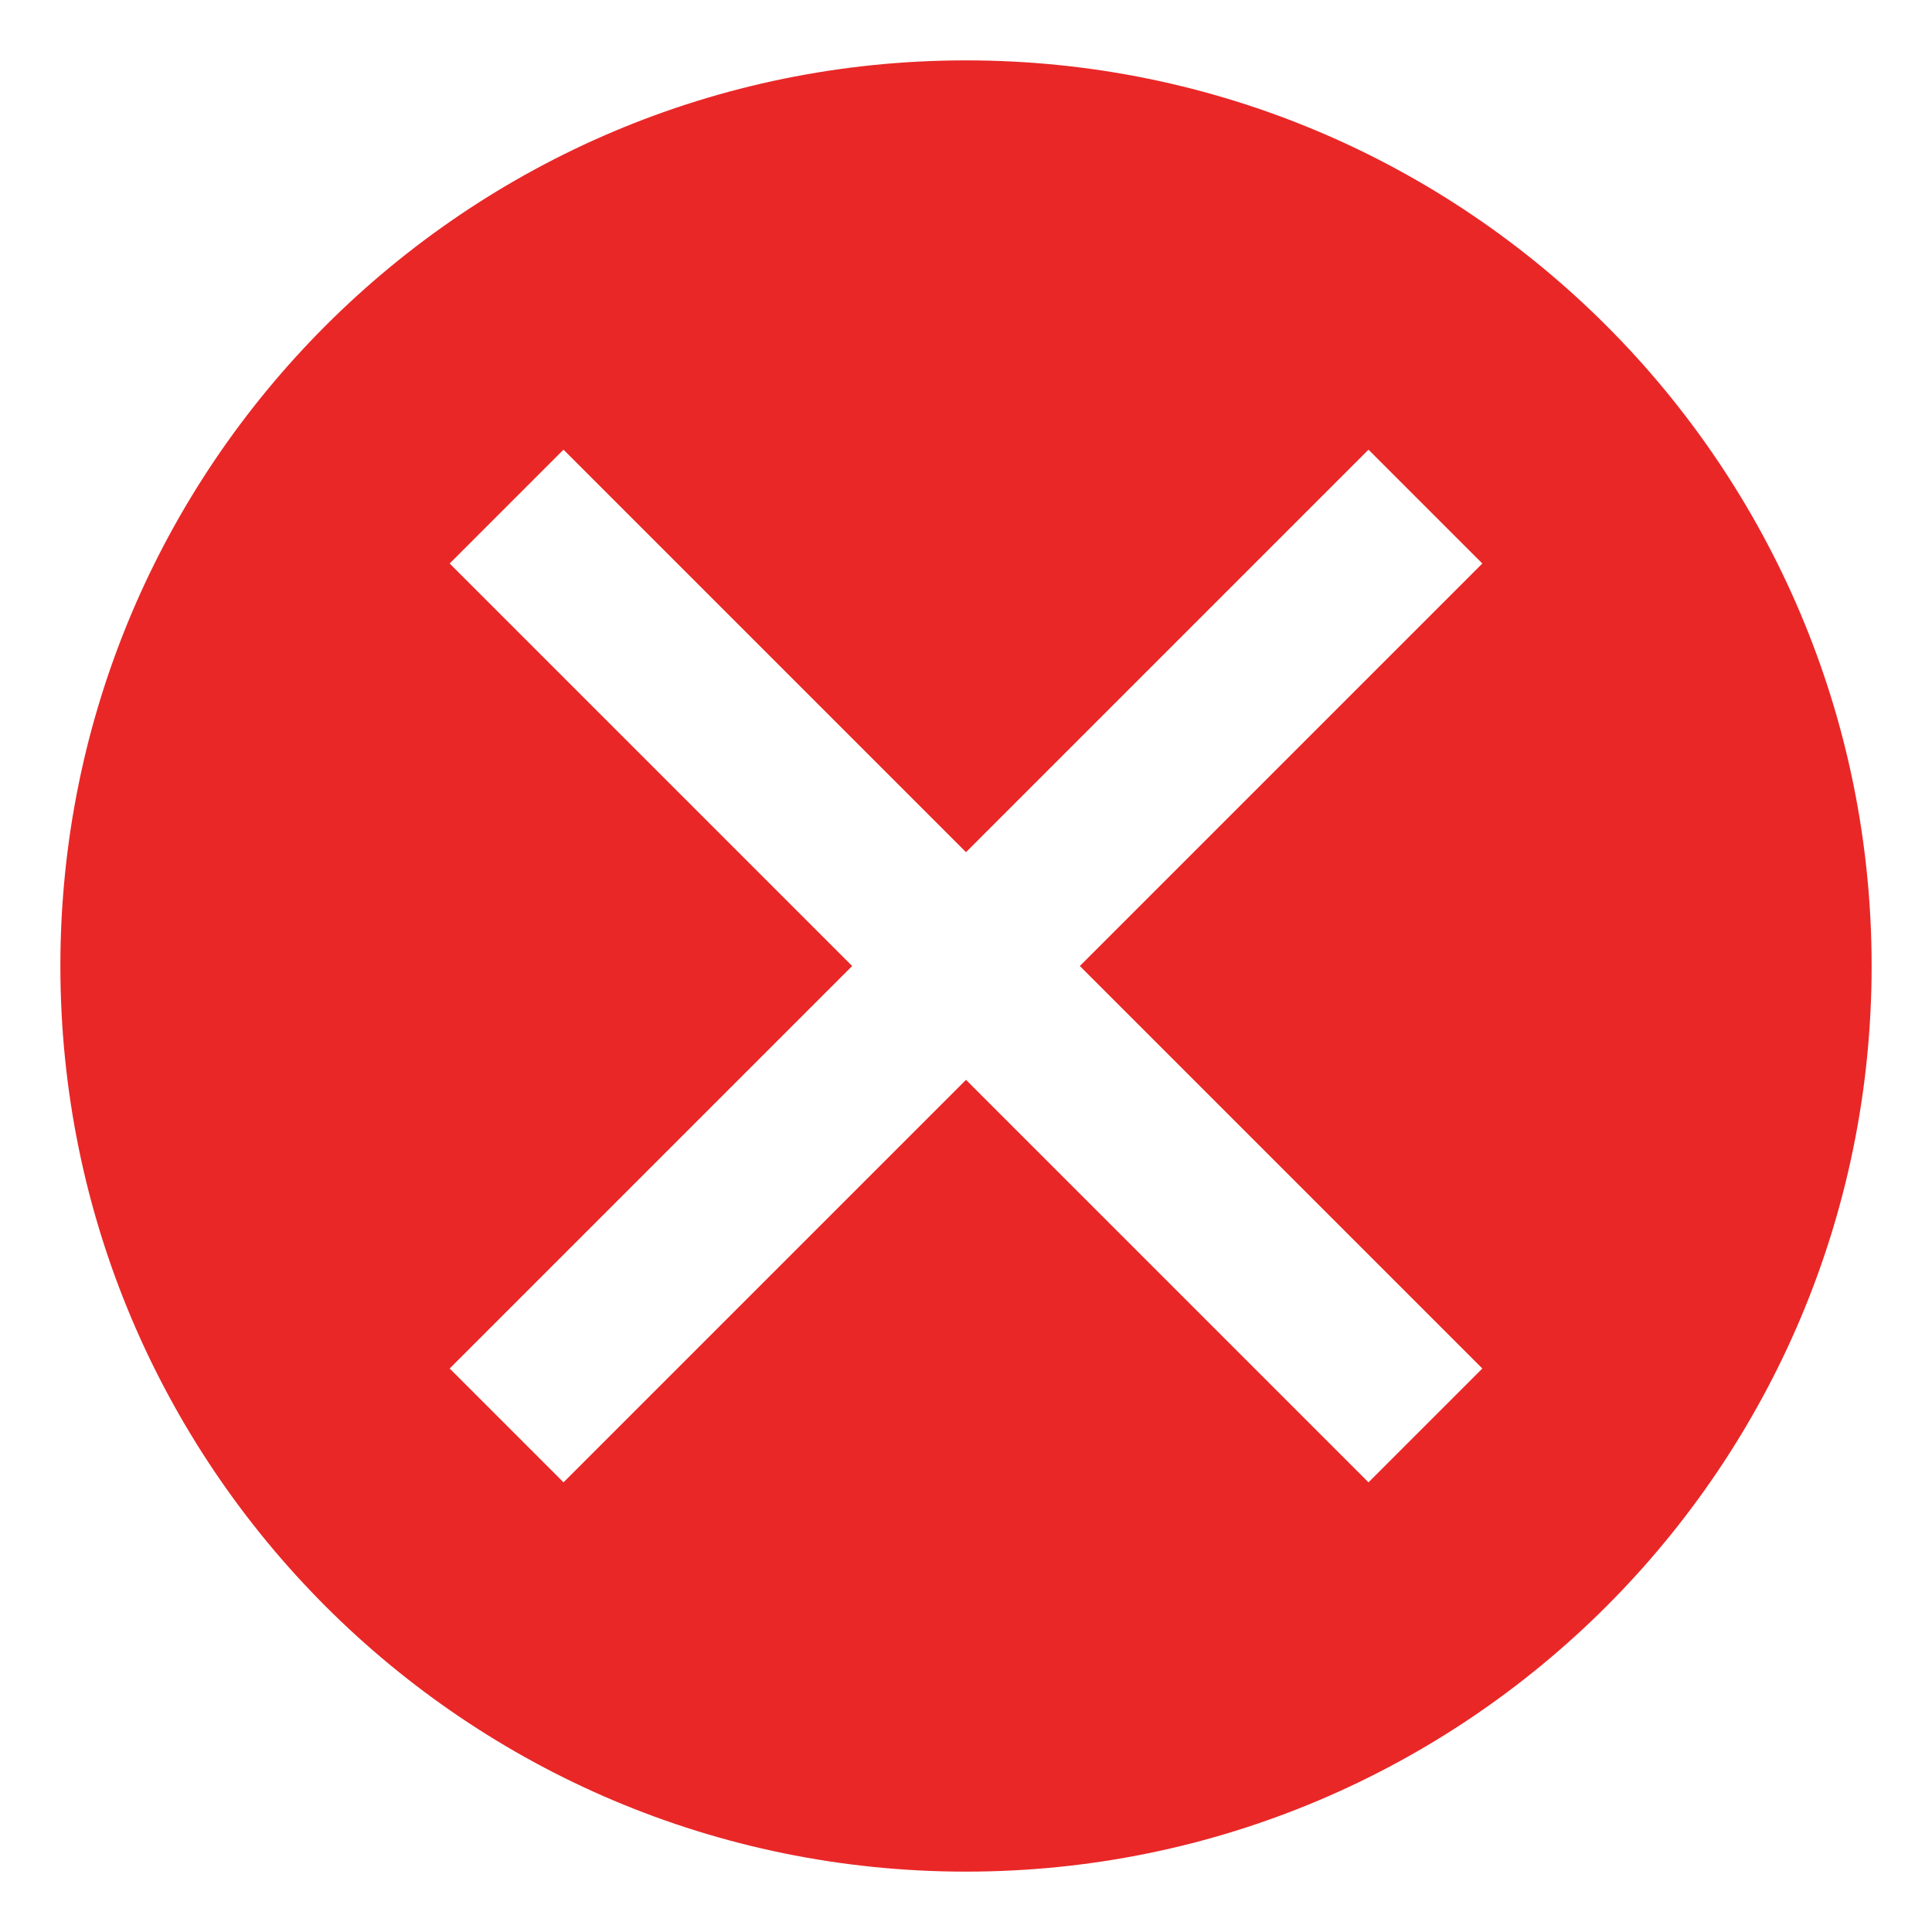 <svg width="24" height="24" viewBox="0 0 24 24" fill="none" xmlns="http://www.w3.org/2000/svg">
<path fill-rule="evenodd" clip-rule="evenodd" d="M23.25 12C23.25 18.213 18.213 23.25 12 23.25C5.787 23.25 0.75 18.213 0.75 12C0.75 5.787 5.787 0.75 12 0.75C18.213 0.75 23.25 5.787 23.25 12ZM5.586 17L6.293 16.293L10.586 12L6.293 7.707L5.586 7L7 5.586L7.707 6.293L12 10.586L16.293 6.293L17 5.586L18.414 7L17.707 7.707L13.414 12L17.707 16.293L18.414 17L17 18.414L16.293 17.707L12 13.414L7.707 17.707L7 18.414L5.586 17Z" fill="#E92727"/>
</svg>
